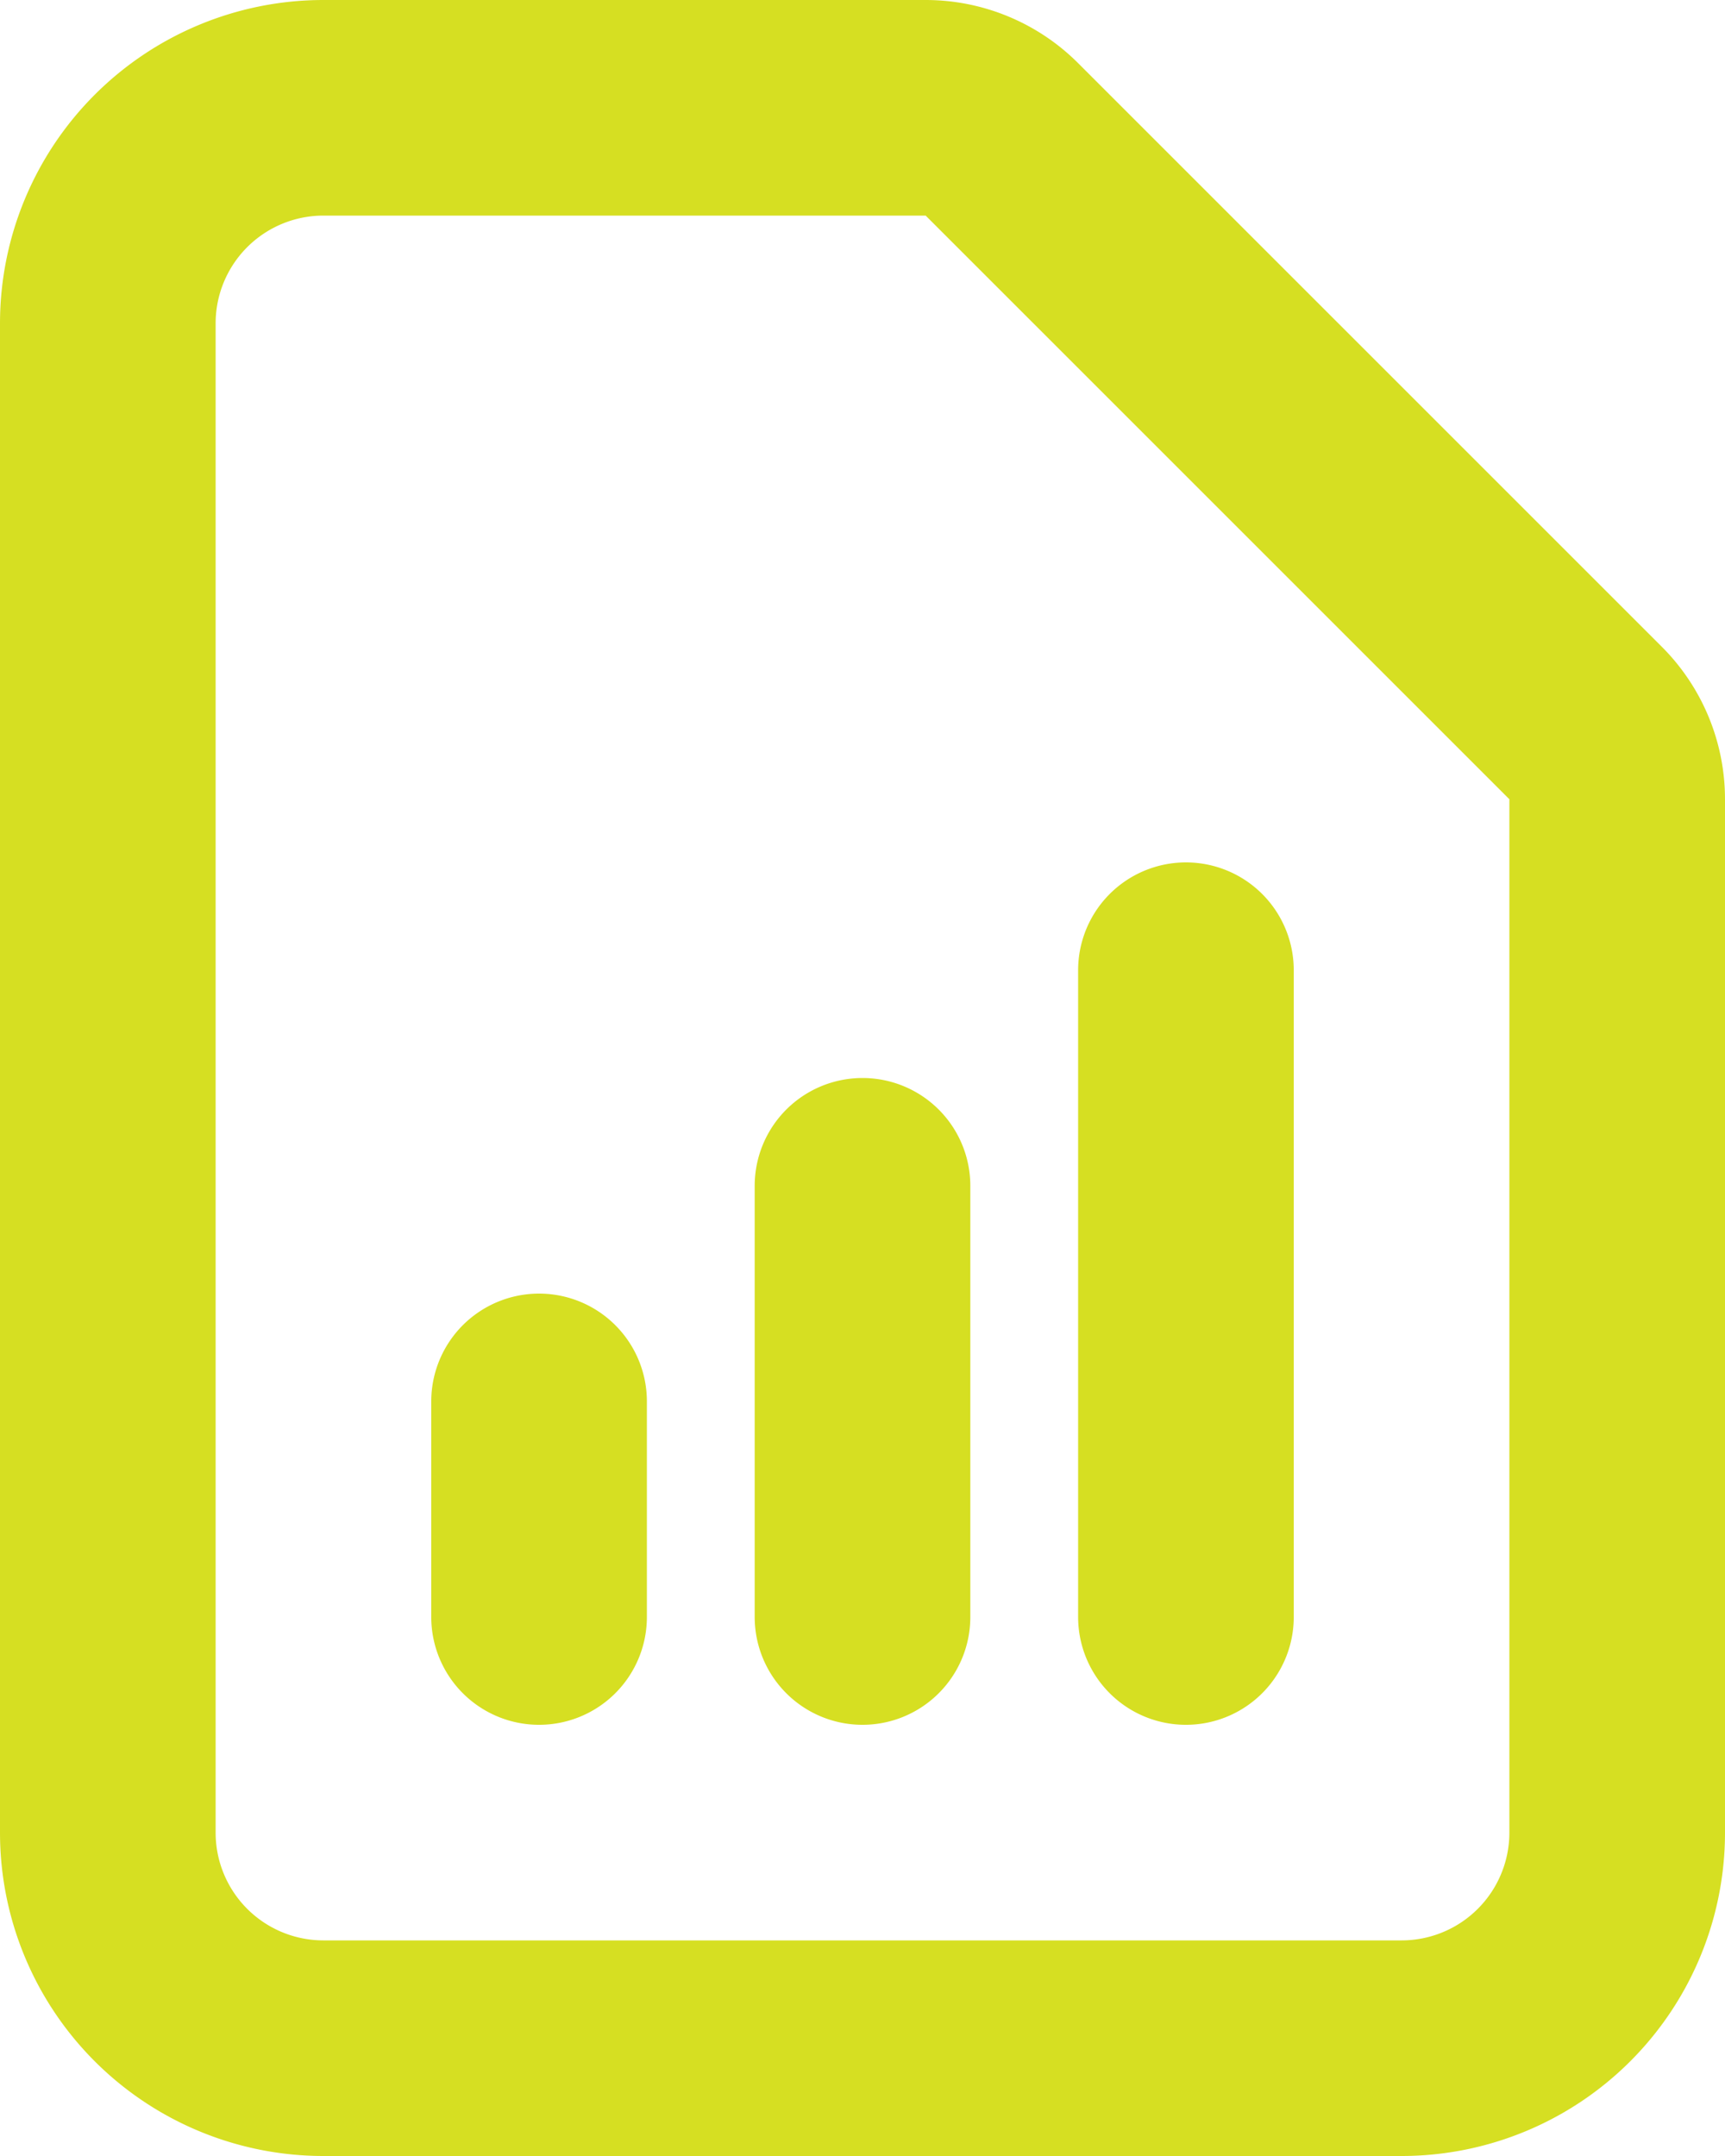 <svg xmlns="http://www.w3.org/2000/svg" width="16" height="20" viewBox="0 0 16 20">
  <path id="reports" d="M9,17V15m3,2V13m3,4V11m2,10H7a2,2,0,0,1-2-2V5A2,2,0,0,1,7,3h5.586a1,1,0,0,1,.707.293l5.414,5.414A1,1,0,0,1,19,9.414V19A2,2,0,0,1,17,21Z" transform="translate(-4 -2)" fill="none" stroke="#d6df22" stroke-linecap="round" stroke-linejoin="round" stroke-width="2"/>
</svg>
